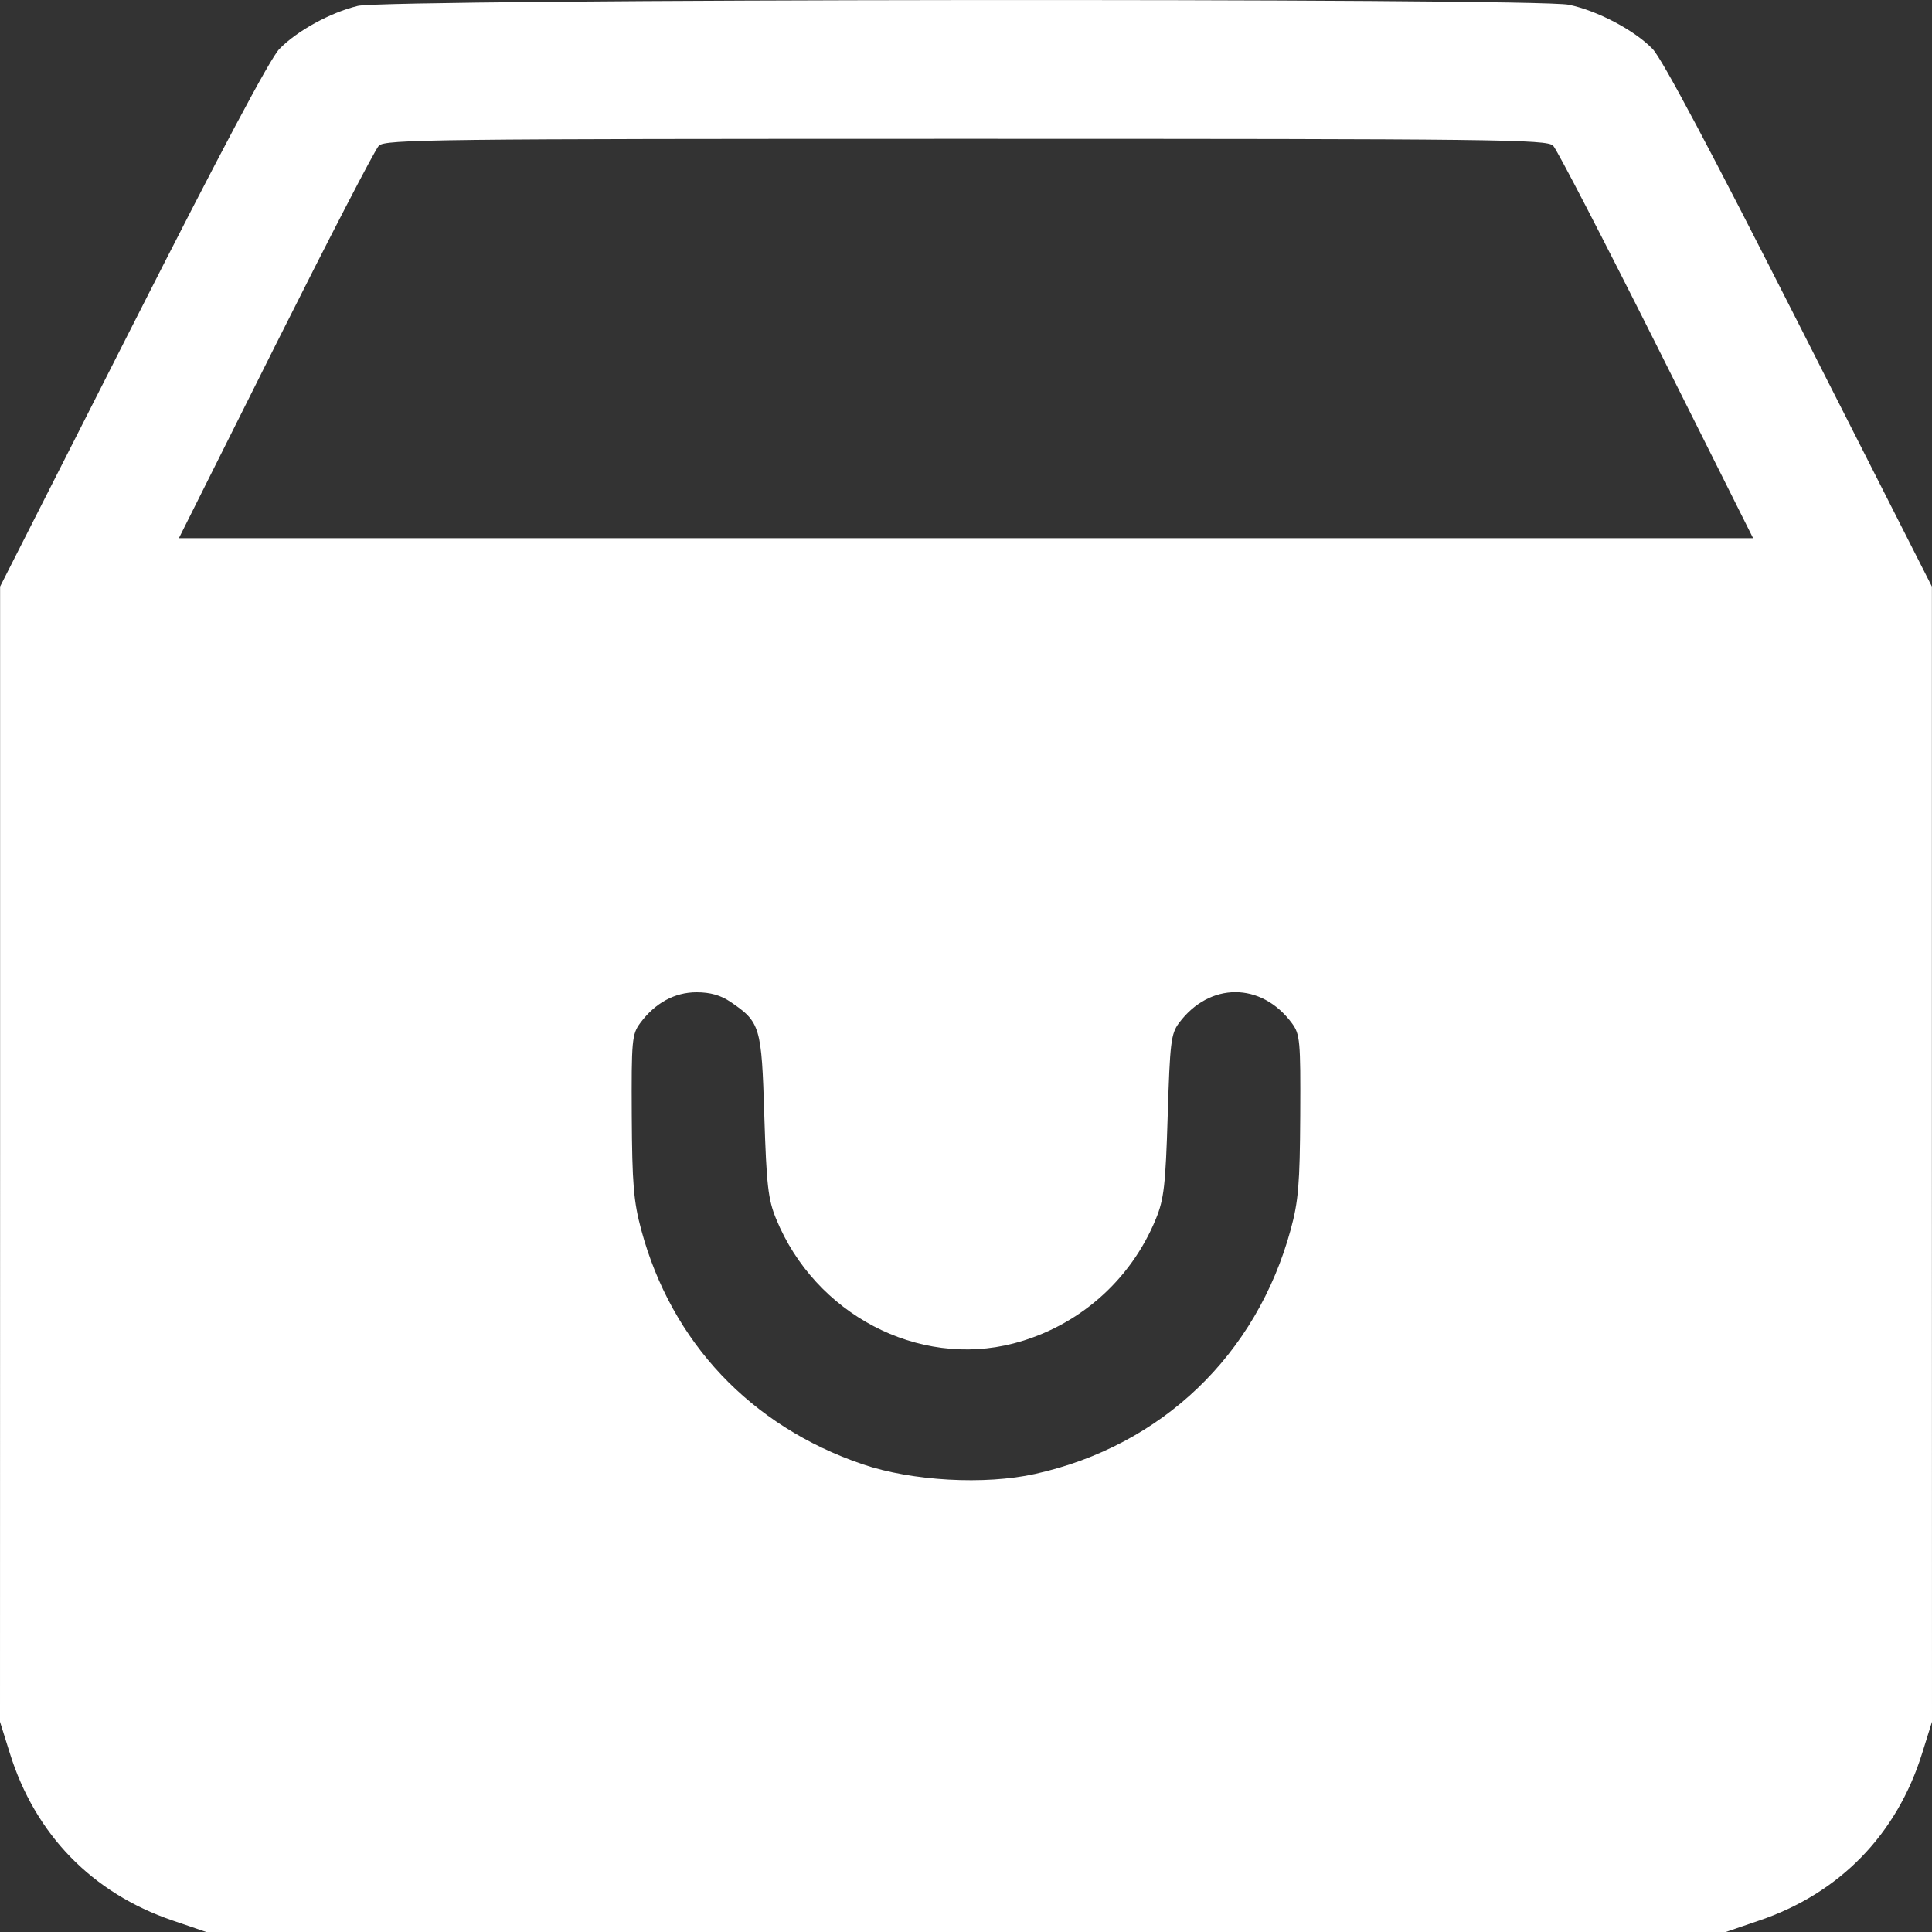 <svg width="20" height="20" viewBox="0 0 20 20" fill="none" xmlns="http://www.w3.org/2000/svg">
    <rect x="0" y="0" width="20" height="20" fill="#333333" stroke="none"/>
    <path fill-rule="evenodd" clip-rule="evenodd"
        d="M3.704 0.061C3.419 0.13 3.073 0.32 2.891 0.508C2.796 0.606 2.274 1.588 1.374 3.365L0.001 6.072L0.001 11.948L0 17.824L0.102 18.15C0.364 18.991 0.955 19.598 1.786 19.881L2.135 20H10H17.865L18.213 19.881C19.045 19.598 19.636 18.991 19.898 18.15L20 17.824L19.999 11.948L19.999 6.072L18.626 3.365C17.716 1.569 17.205 0.606 17.107 0.506C16.92 0.313 16.536 0.11 16.24 0.049C15.895 -0.023 4.003 -0.012 3.704 0.061ZM16.078 1.508C16.117 1.547 16.599 2.478 17.149 3.575L18.148 5.571H10H1.852L2.851 3.575C3.401 2.478 3.882 1.547 3.922 1.508C3.987 1.443 4.493 1.437 10 1.437C15.507 1.437 16.013 1.443 16.078 1.508ZM7.56 10.37C7.871 10.581 7.884 10.625 7.912 11.548C7.935 12.27 7.951 12.415 8.034 12.617C8.438 13.605 9.504 14.164 10.493 13.907C11.161 13.733 11.704 13.257 11.966 12.617C12.049 12.415 12.066 12.27 12.088 11.548C12.111 10.793 12.122 10.702 12.204 10.591C12.521 10.164 13.056 10.164 13.373 10.591C13.458 10.707 13.464 10.767 13.46 11.549C13.456 12.256 13.441 12.435 13.362 12.726C13.008 14.027 12.026 14.967 10.715 15.258C10.194 15.374 9.44 15.332 8.93 15.158C7.772 14.764 6.951 13.894 6.638 12.731C6.559 12.437 6.544 12.255 6.54 11.549C6.536 10.767 6.542 10.707 6.627 10.591C6.781 10.383 6.984 10.272 7.211 10.272C7.352 10.272 7.461 10.303 7.56 10.37Z"
        fill="white" />
</svg>
    